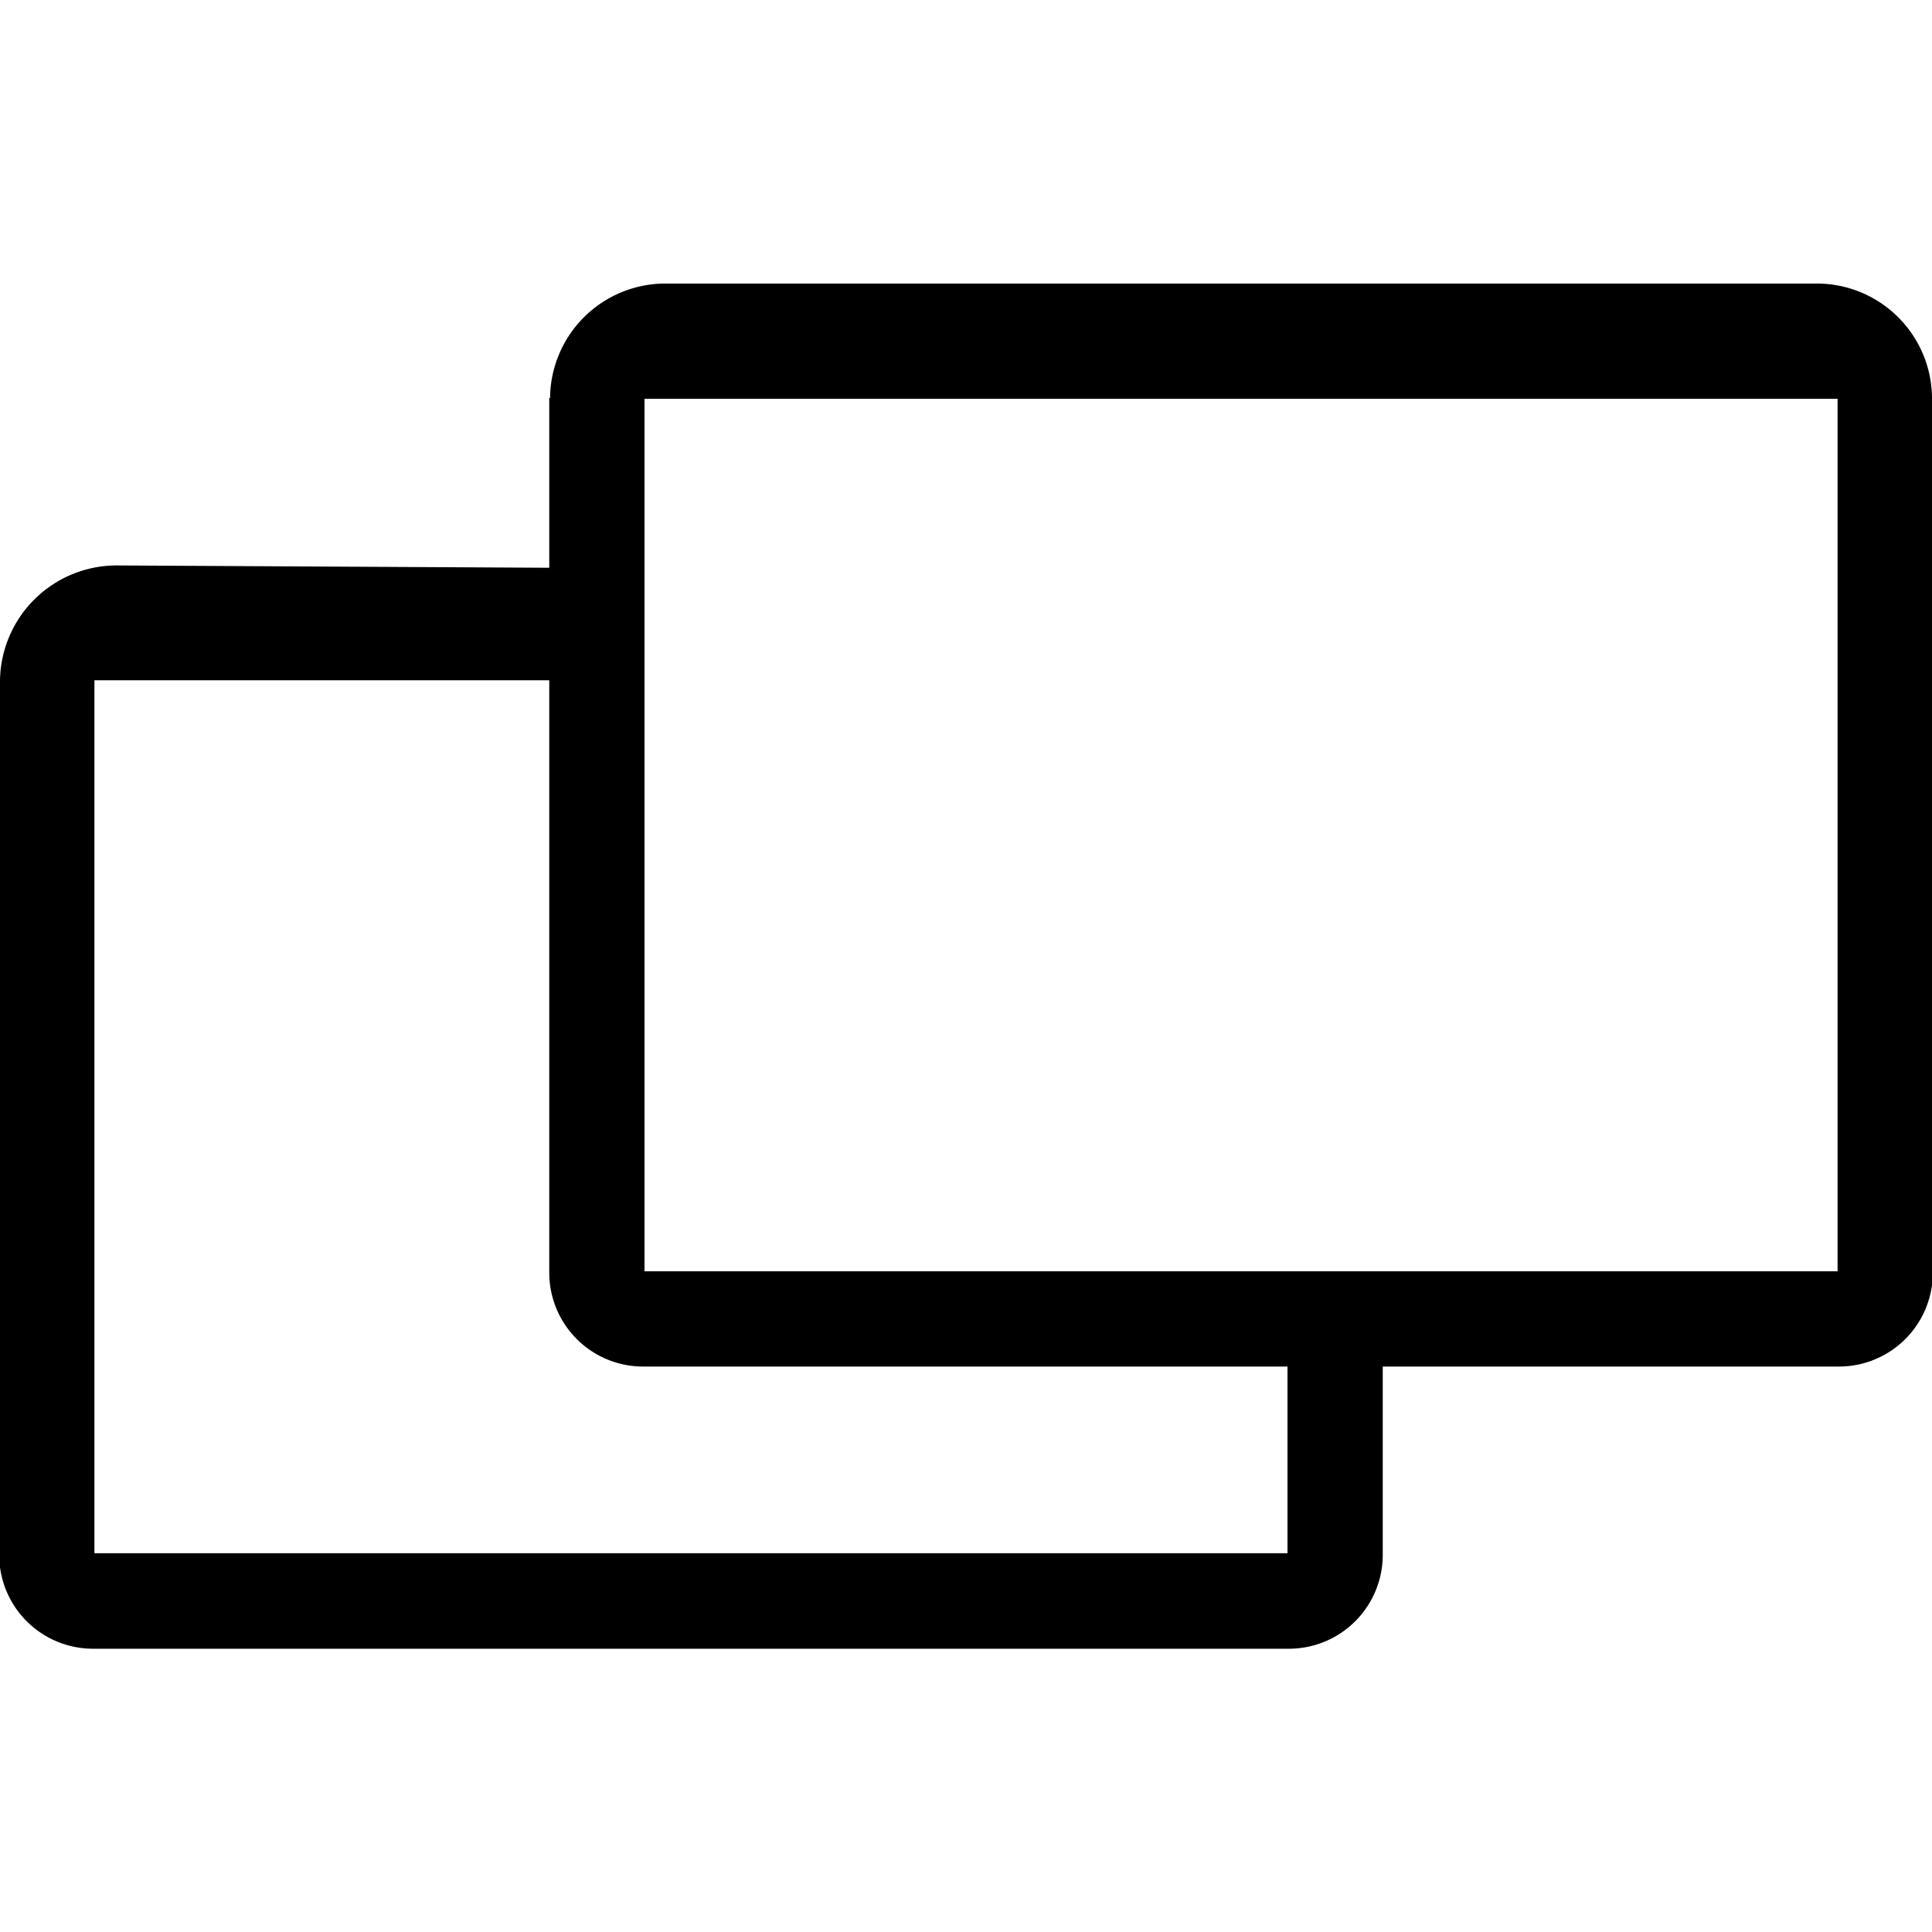 <svg id="Lager_1" data-name="Lager 1" xmlns="http://www.w3.org/2000/svg" viewBox="0 0 142 142"><title>28Rityta 1</title><path d="M142,29.25a8.47,8.47,0,0,0-8.47-8.41H48.91a8.48,8.48,0,0,0-8.48,8.41h-.06V41.73l-31.7-.17A8.58,8.58,0,0,0,0,50H-.06v64.29a6.9,6.9,0,0,0,6.89,6.89H94.74a6.9,6.9,0,0,0,6.89-6.89V100.44h33.54a6.9,6.9,0,0,0,6.89-6.89V29.25ZM94.63,114.16H6.94V50H40.37V93.55a6.9,6.9,0,0,0,6.89,6.89H94.63ZM47.37,93.44V29.31h87.69V93.44Z"/></svg>